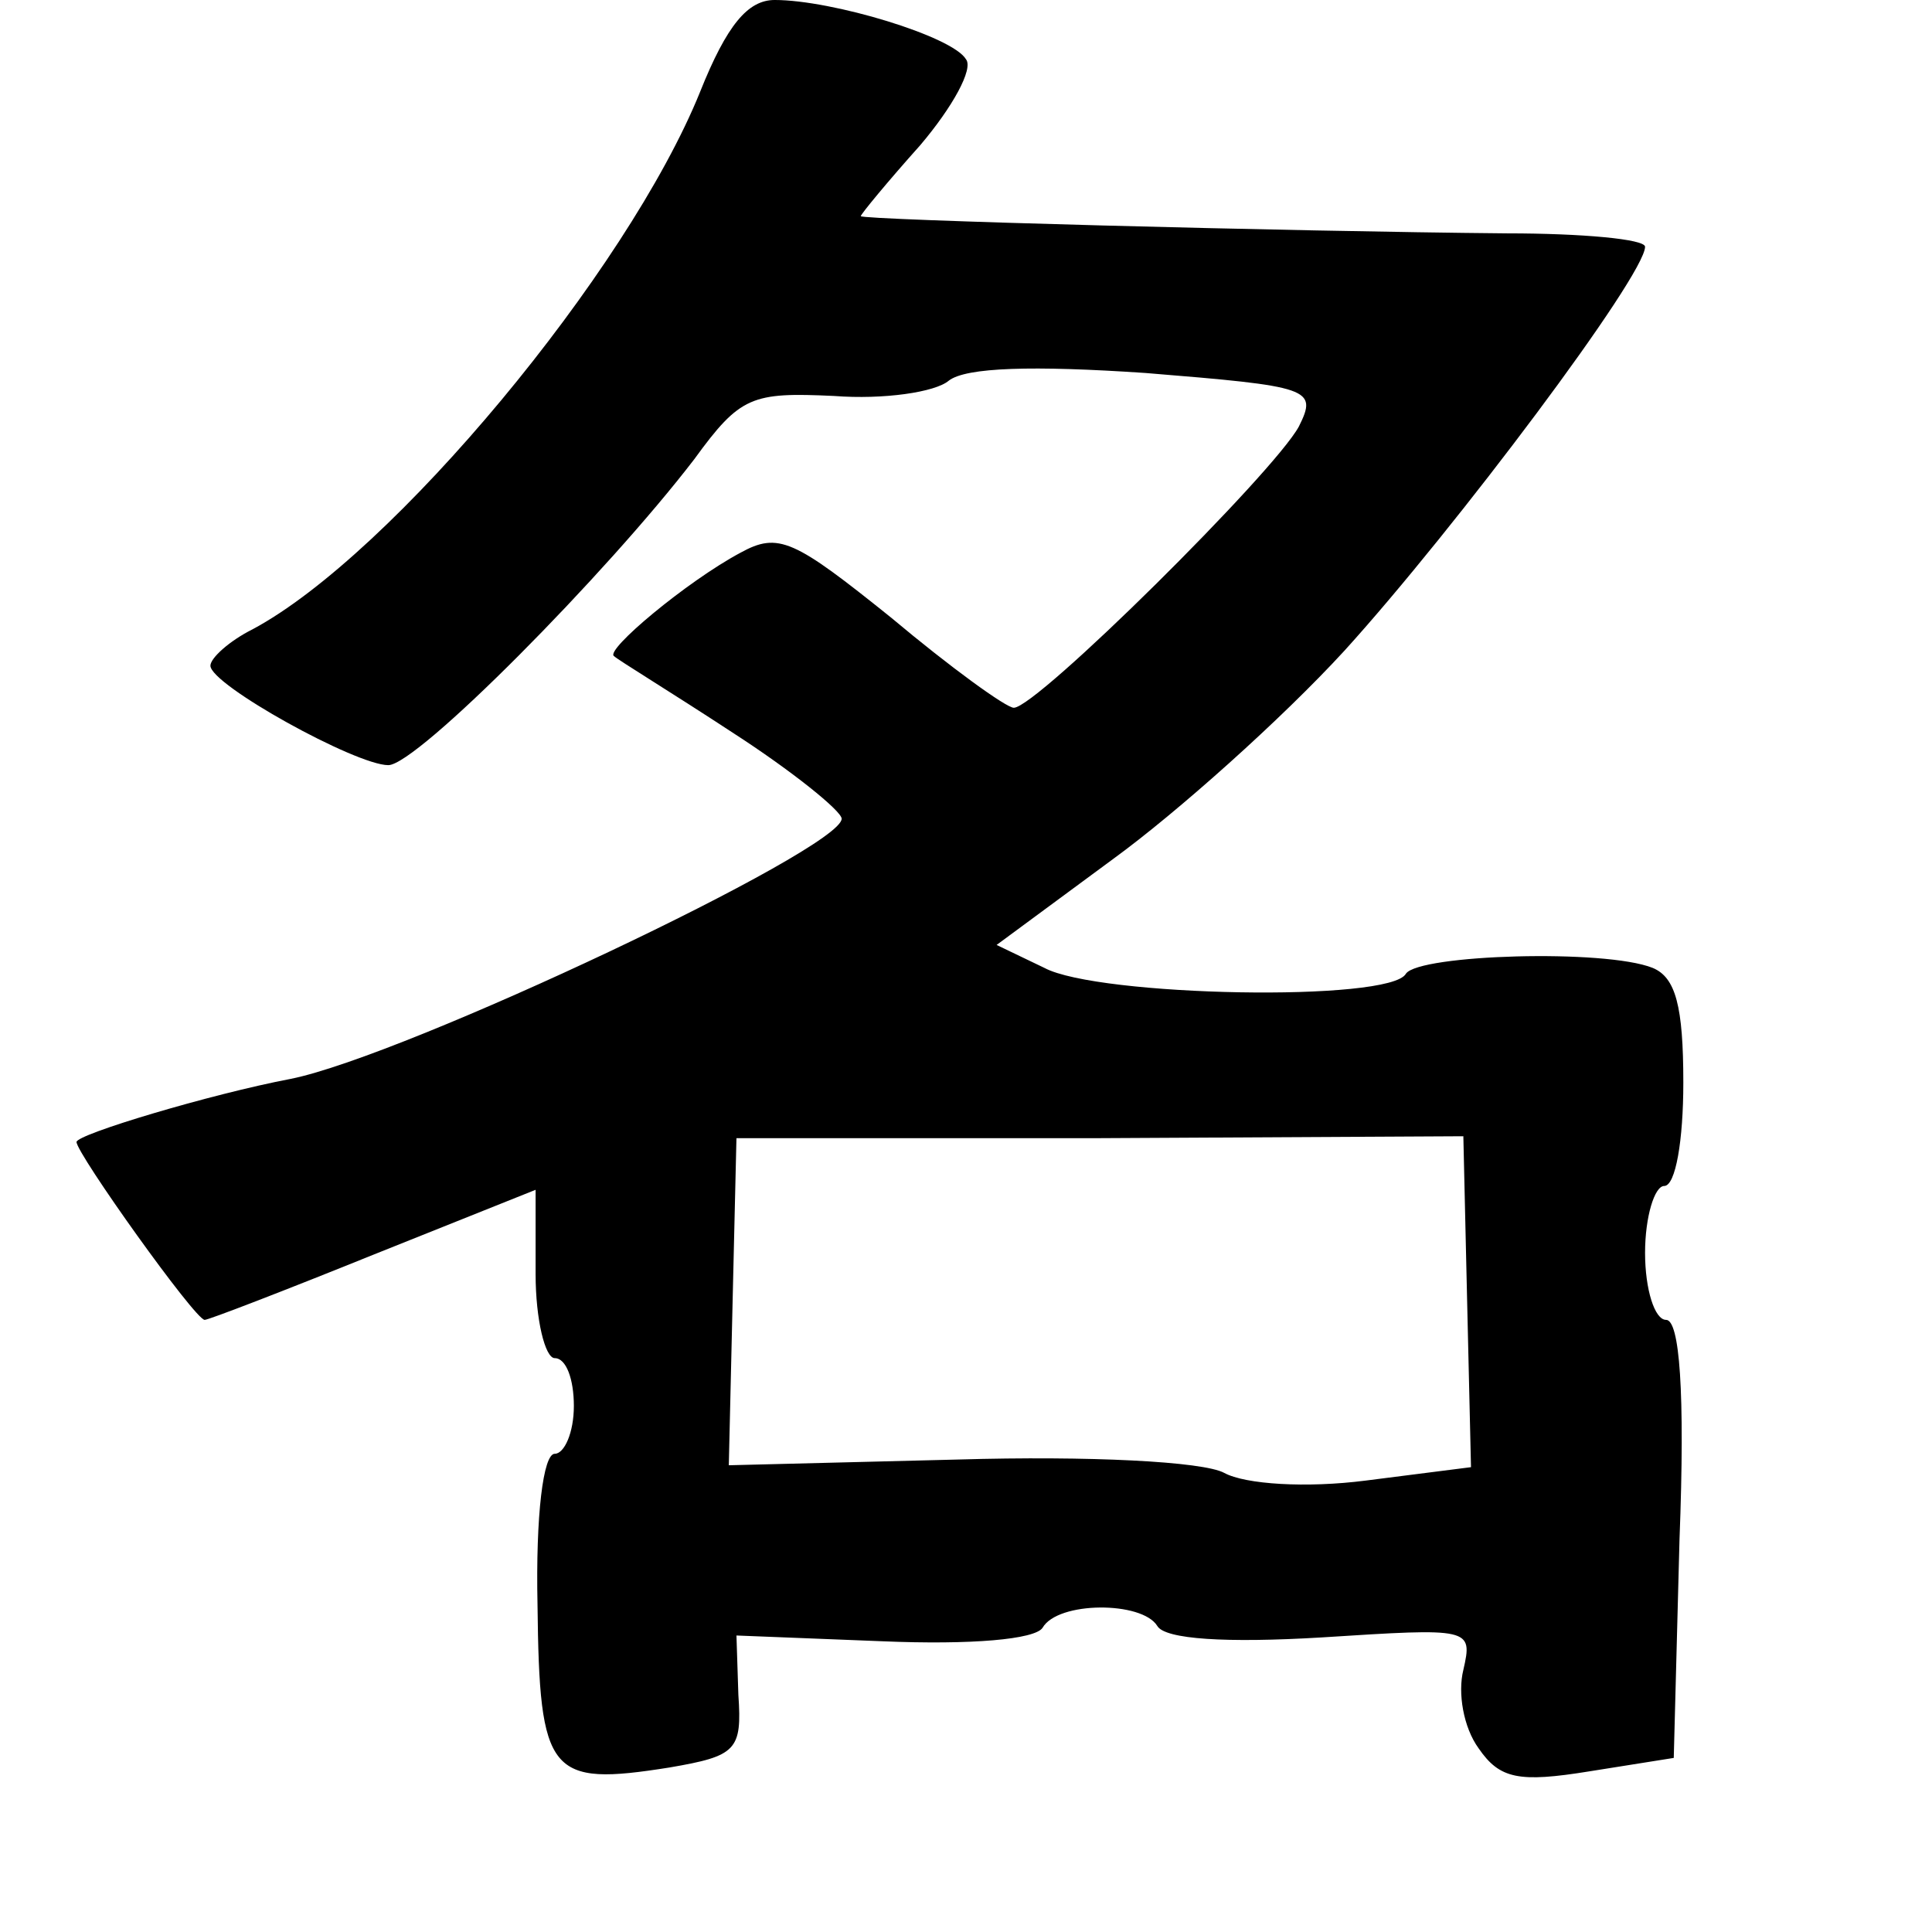 <?xml version="1.0" standalone="no"?>
<!DOCTYPE svg PUBLIC "-//W3C//DTD SVG 20010904//EN"
 "http://www.w3.org/TR/2001/REC-SVG-20010904/DTD/svg10.dtd">
<svg version="1.0" xmlns="http://www.w3.org/2000/svg"
 width="101pt" height="101pt" viewBox="0 0 101 101"
 preserveAspectRatio="xMidYMid meet">
<g transform="translate(0,101) scale(0.1,-0.1)"
fill="#000000" stroke="none">
<path d="M366 962 c-38 -94 -161 -242 -234 -281 -12 -6 -22 -15 -22 -19 0 -10
76 -52 93 -52 15 0 114 100 160 160 24 33 30 35 73 33 26 -2 53 2 60 8 9 7 44
8 103 4 86 -7 90 -8 80 -28 -13 -24 -137 -147 -149 -147 -4 0 -33 21 -64 47
-51 41 -59 45 -79 34 -28 -15 -71 -51 -66 -54 2 -2 30 -19 62 -40 31 -20 57
-41 57 -45 0 -16 -228 -124 -288 -136 -42 -8 -112 -29 -112 -33 0 -6 62 -93
67 -93 2 0 41 15 88 34 l85 34 0 -44 c0 -24 5 -44 10 -44 6 0 10 -11 10 -25 0
-14 -5 -25 -10 -25 -6 0 -10 -32 -9 -79 1 -89 6 -95 69 -85 35 6 38 9 36 38
l-1 31 76 -3 c47 -2 80 1 84 7 8 14 52 14 60 1 4 -7 36 -9 86 -6 78 5 79 5 74
-17 -3 -12 0 -30 8 -41 11 -16 21 -18 58 -12 l44 7 3 114 c3 78 0 115 -7 115
-6 0 -11 16 -11 35 0 19 5 35 10 35 6 0 10 24 10 54 0 40 -4 55 -16 60 -25 10
-122 7 -129 -3 -8 -15 -161 -12 -189 3 l-25 12 61 45 c33 24 88 73 121 109 58
64 157 196 157 211 0 4 -33 7 -72 7 -114 1 -338 7 -338 9 0 1 14 18 31 37 17
20 28 40 24 45 -7 12 -70 31 -100 31 -14 0 -25 -13 -39 -48z m401 -633 l2 -86
-55 -7 c-31 -4 -63 -2 -74 4 -11 6 -71 9 -139 7 l-120 -3 2 86 2 85 190 0 190
1 2 -87z"/>
</g>
</svg>

